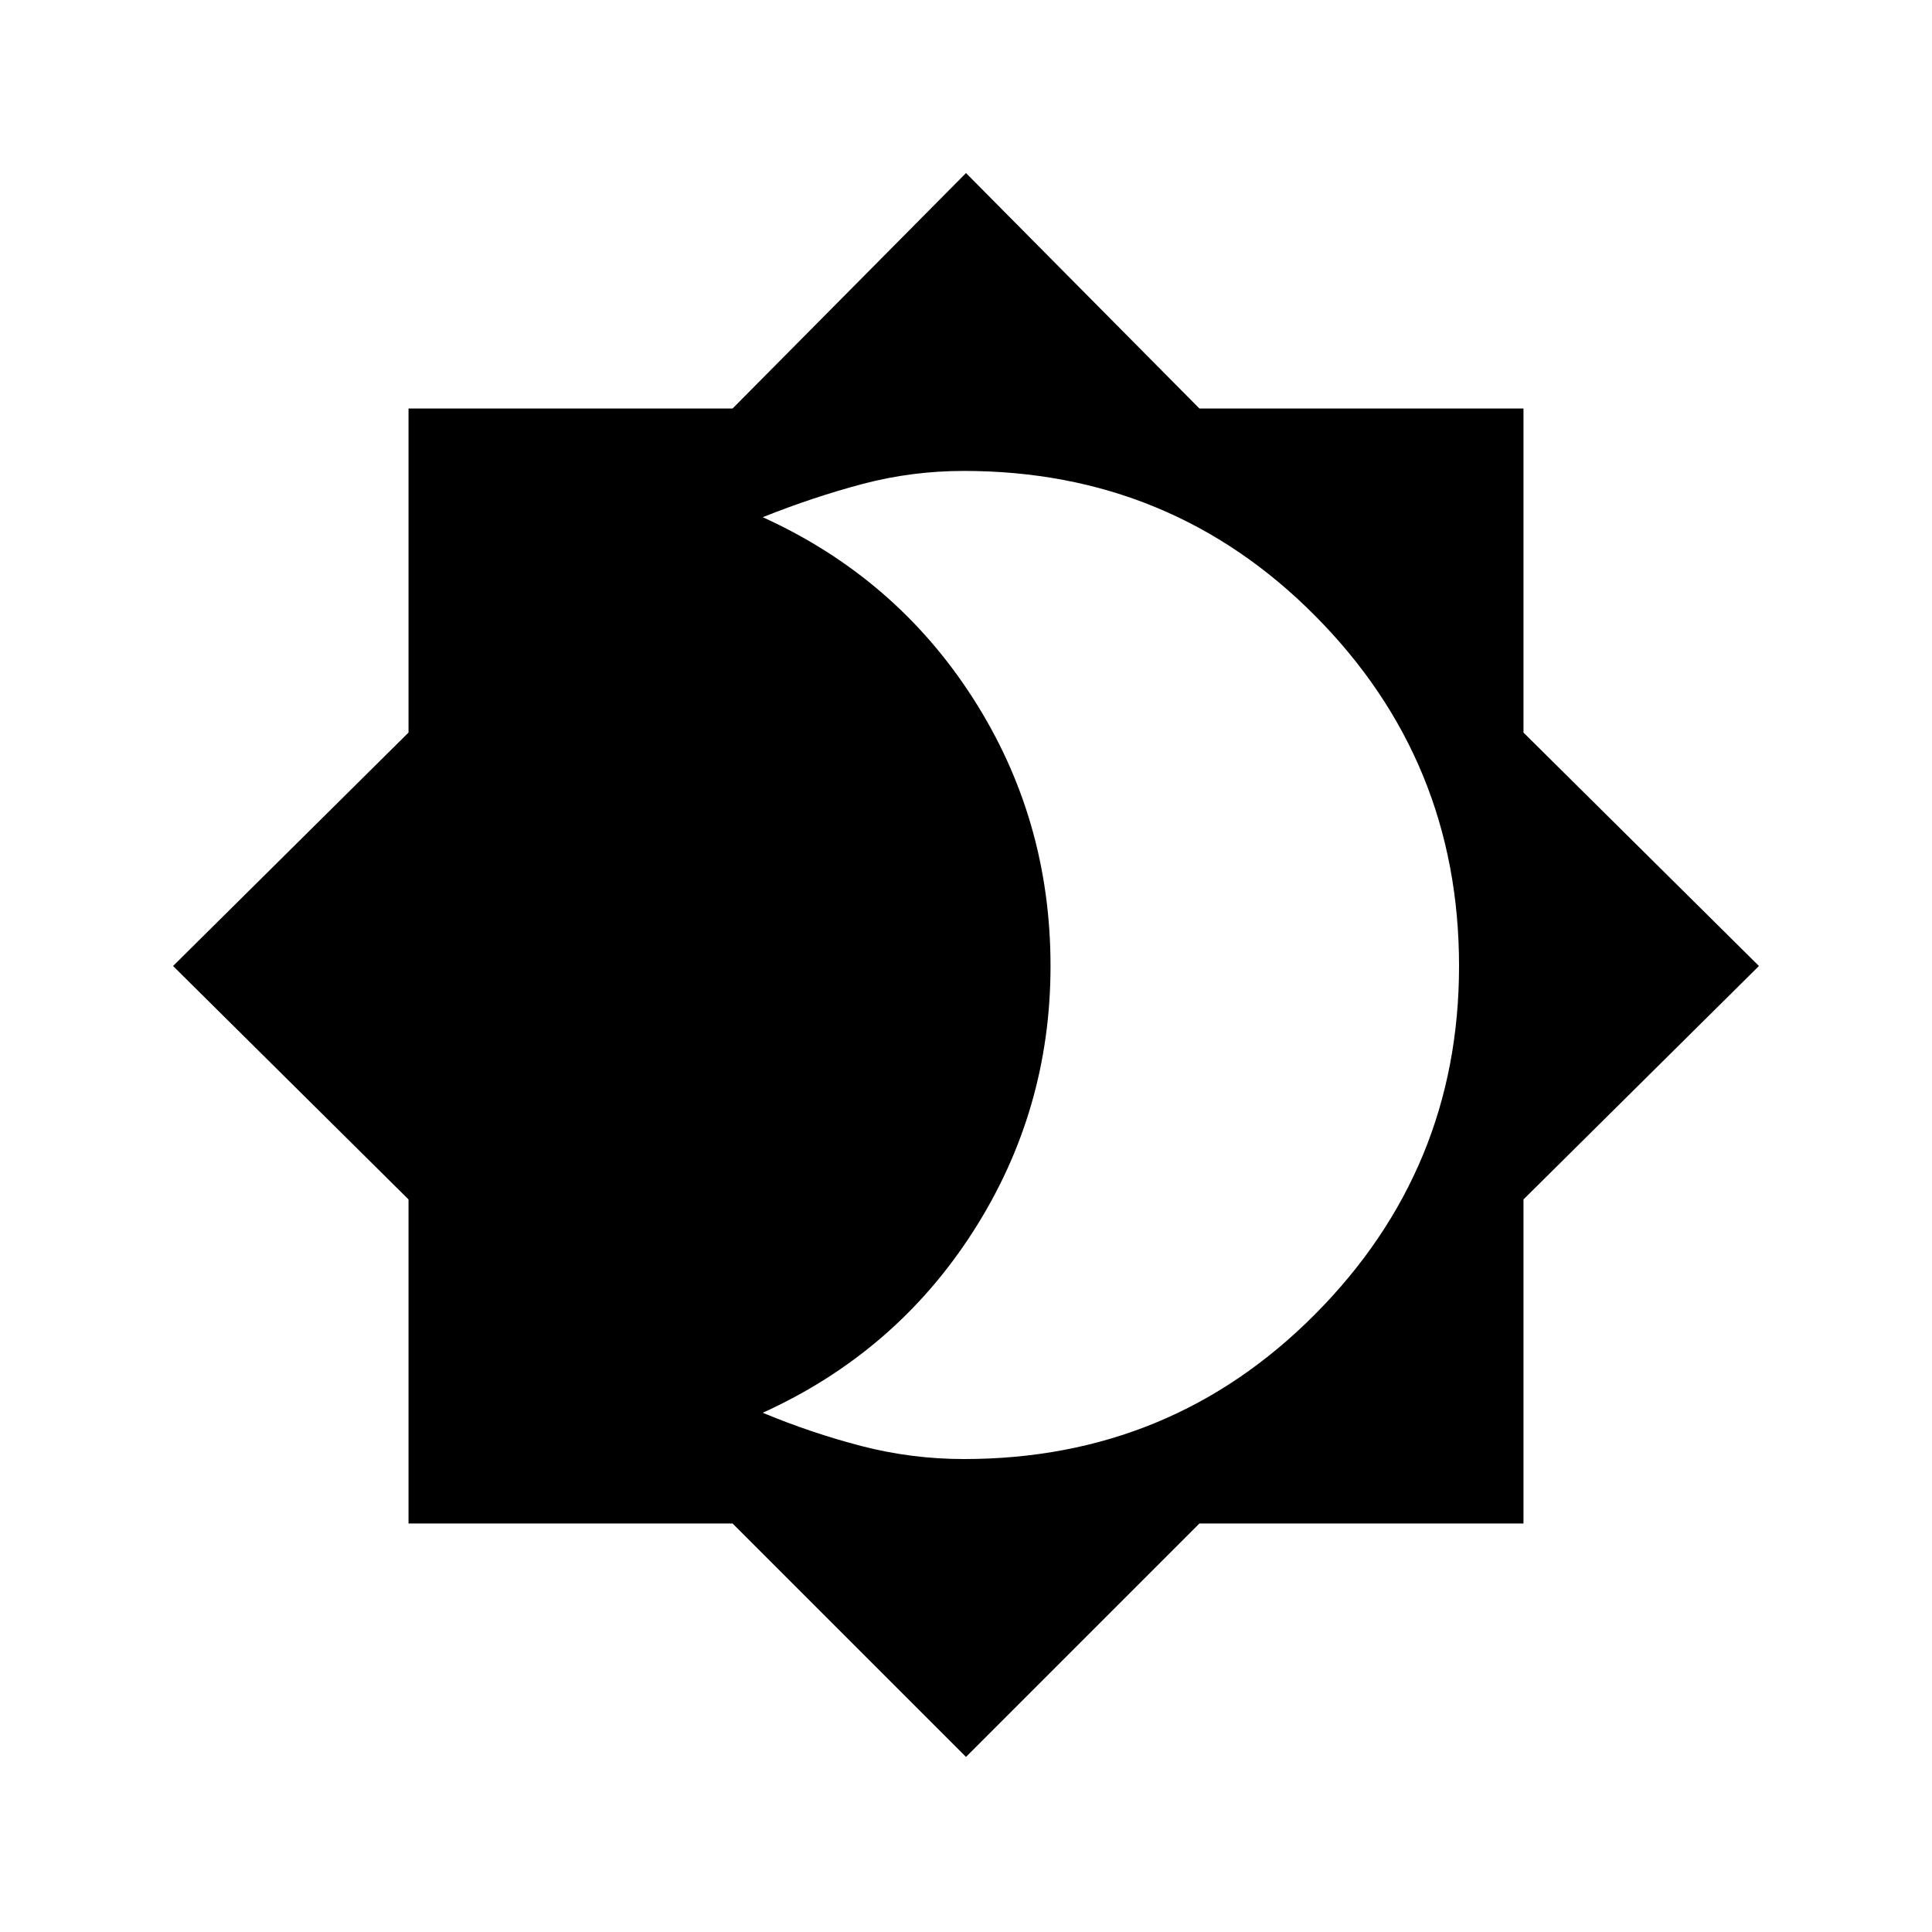 <svg xmlns="http://www.w3.org/2000/svg" height="40" width="40"><path d="m20 36.375-4.833-4.833H8.458v-6.709L3.583 20l4.875-4.833V8.458h6.709L20 3.583l4.833 4.875h6.709v6.709L36.417 20l-4.875 4.833v6.709h-6.709Zm-.042-6.167q4.292 0 7.271-3T30.208 20q0-4.25-2.979-7.25t-7.271-3q-1.083 0-2.104.271-1.021.271-2.062.687 2.75 1.25 4.354 3.75T21.75 20q0 3-1.604 5.5t-4.354 3.75q1 .417 2.041.688 1.042.27 2.125.27Z"/></svg>